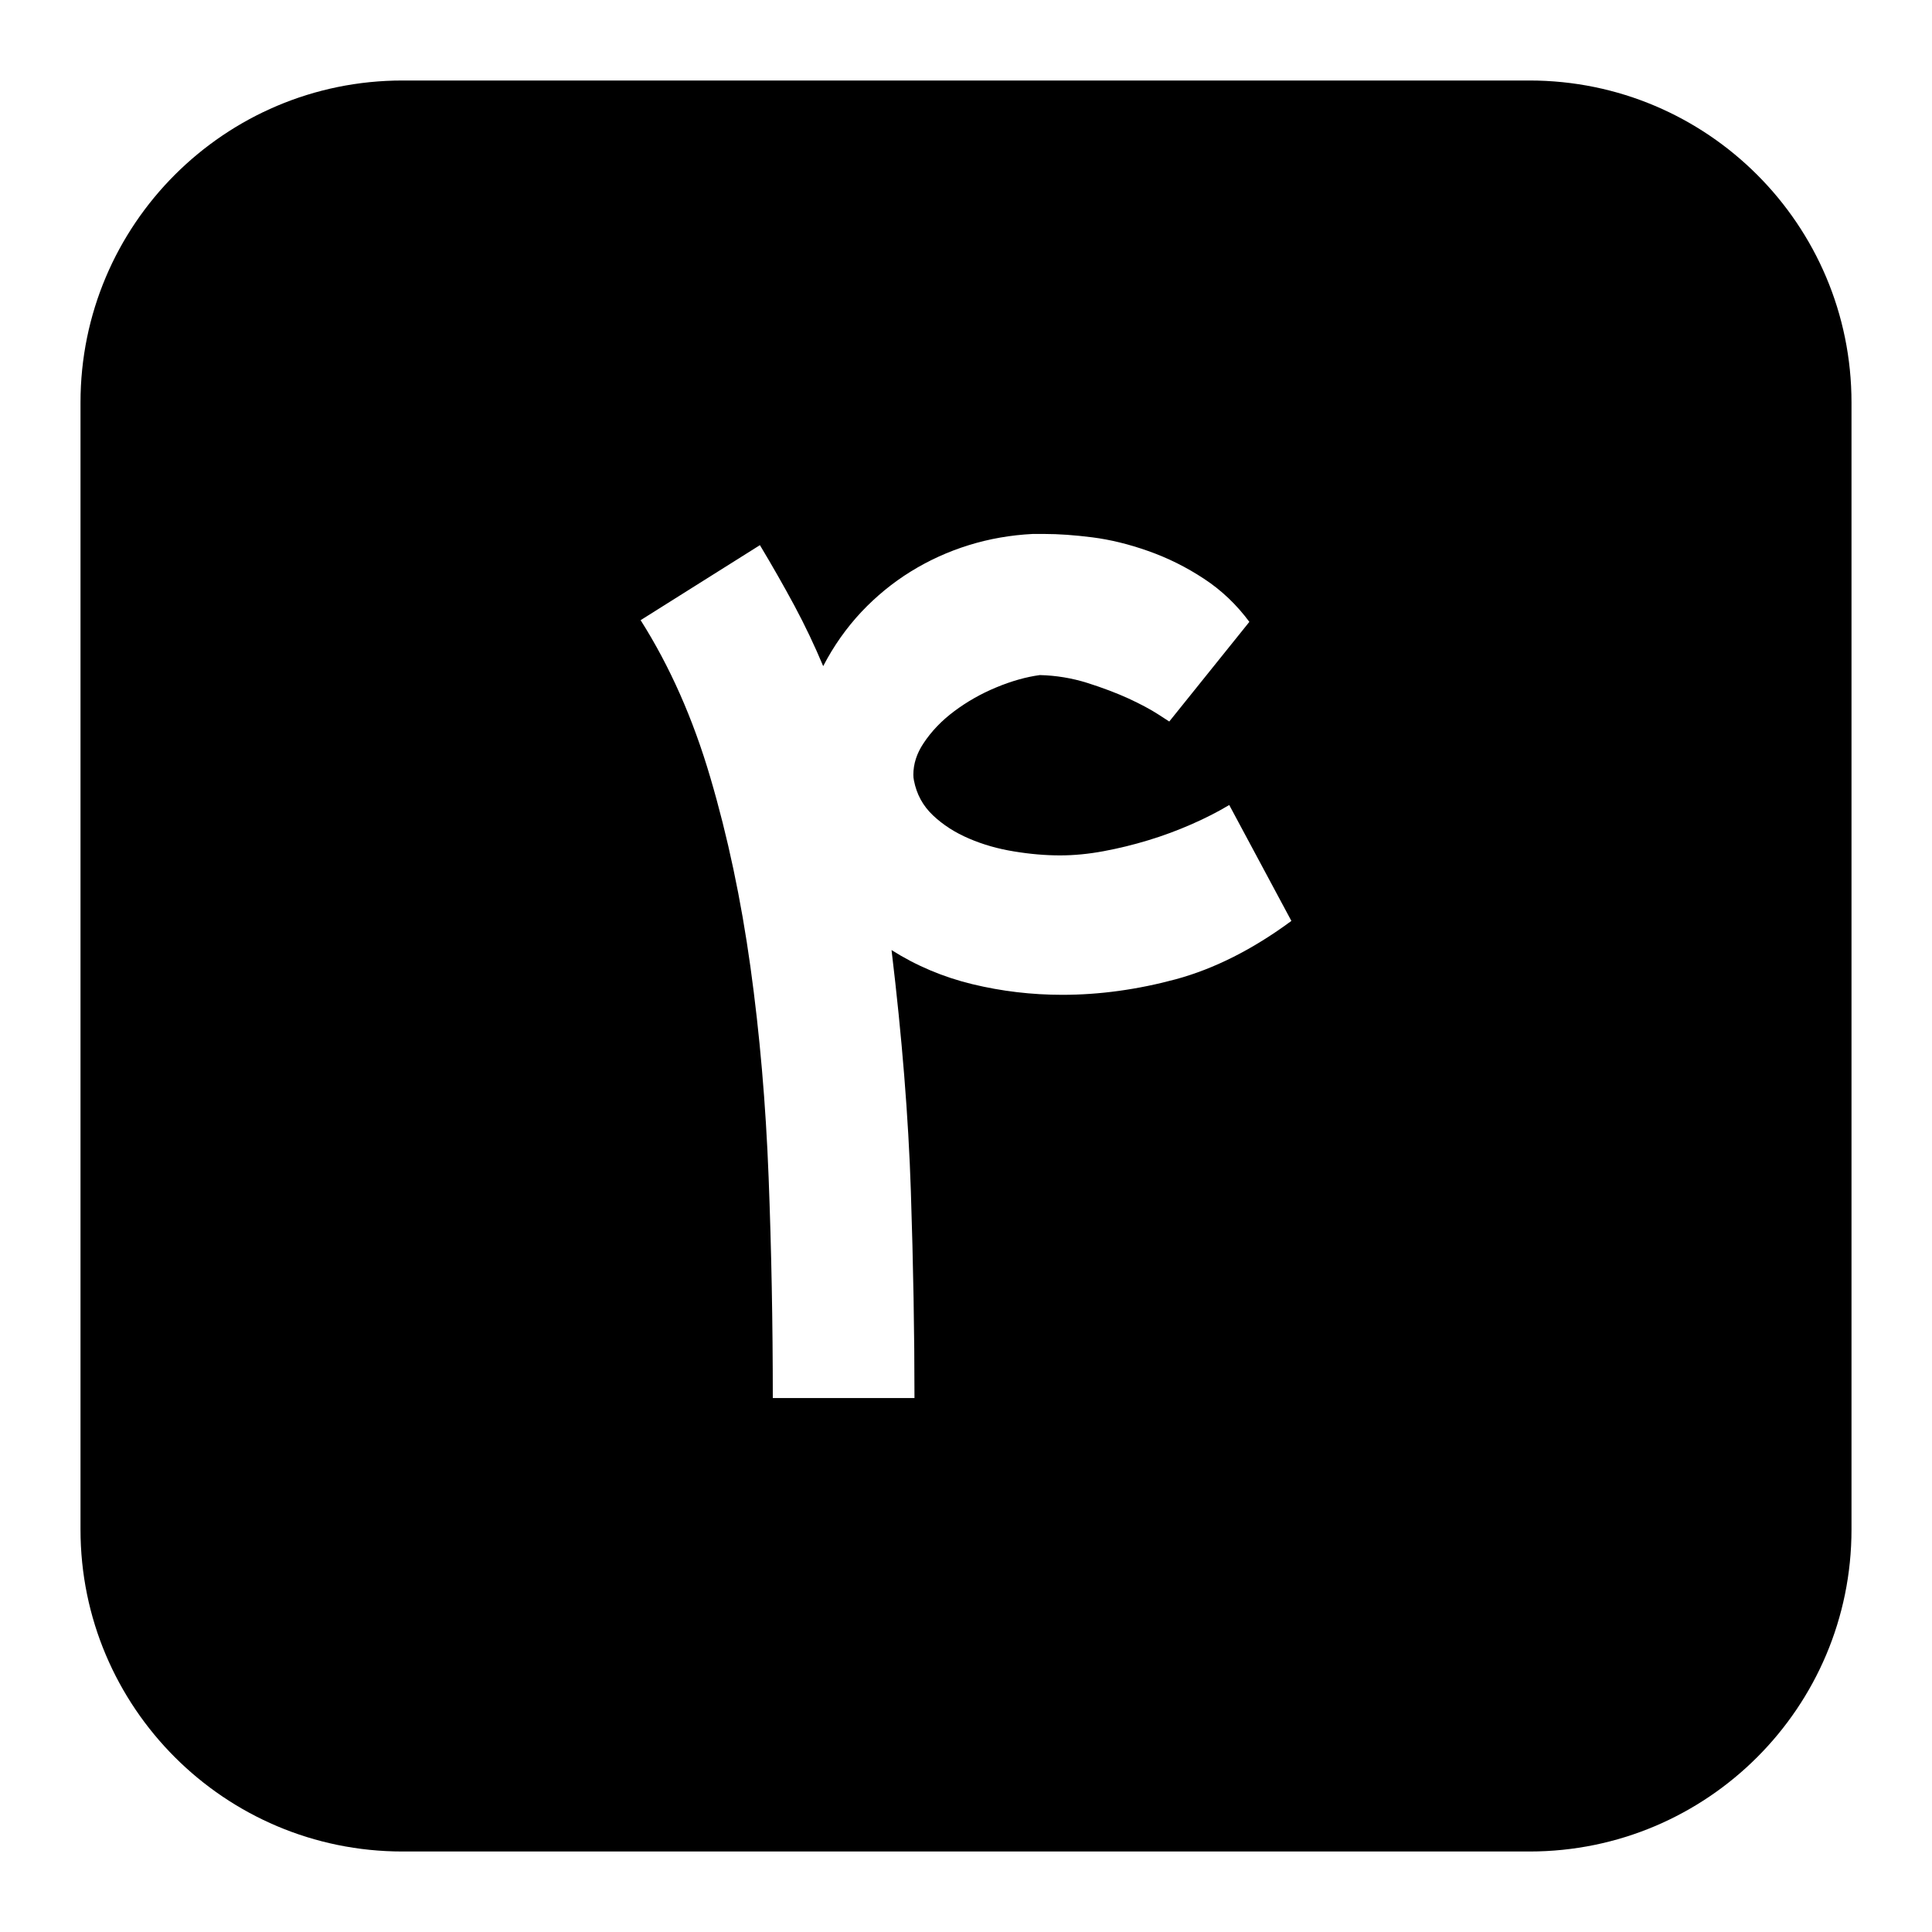 <svg width="24" height="24" viewBox="0 0 24 24" fill="none" xmlns="http://www.w3.org/2000/svg">
<path fill-rule="evenodd" clip-rule="evenodd" d="M5 1C2.791 1 1 2.791 1 5V19C1 21.209 2.791 23 5 23H19C21.209 23 23 21.209 23 19V5C23 2.791 21.209 1 19 1H5ZM11.315 14.796C11.345 15.713 11.36 16.569 11.36 17.367H9.6C9.6 16.444 9.583 15.529 9.548 14.623C9.513 13.716 9.438 12.845 9.322 12.01C9.206 11.176 9.04 10.392 8.824 9.659C8.609 8.926 8.32 8.275 7.958 7.704L9.44 6.772C9.593 7.027 9.736 7.278 9.868 7.523C10 7.769 10.119 8.02 10.226 8.275C10.356 8.024 10.514 7.801 10.699 7.603C10.885 7.406 11.09 7.238 11.315 7.099C11.54 6.96 11.78 6.851 12.035 6.772C12.29 6.693 12.554 6.647 12.828 6.633H12.974C13.15 6.633 13.348 6.647 13.569 6.675C13.789 6.703 14.021 6.759 14.264 6.845C14.508 6.931 14.739 7.046 14.957 7.19C15.175 7.333 15.362 7.512 15.52 7.725L14.525 8.963L14.386 8.873C14.293 8.813 14.172 8.748 14.021 8.678C13.87 8.609 13.698 8.544 13.506 8.483C13.314 8.423 13.118 8.391 12.918 8.386C12.747 8.409 12.566 8.46 12.376 8.539C12.185 8.618 12.012 8.717 11.854 8.835C11.696 8.953 11.569 9.086 11.471 9.235C11.388 9.36 11.346 9.49 11.346 9.624C11.346 9.648 11.348 9.671 11.353 9.694C11.386 9.866 11.464 10.01 11.59 10.129C11.715 10.247 11.864 10.343 12.038 10.417C12.212 10.492 12.399 10.545 12.598 10.577C12.798 10.61 12.988 10.626 13.169 10.626C13.34 10.626 13.52 10.609 13.708 10.574C13.896 10.539 14.081 10.494 14.264 10.438C14.447 10.383 14.626 10.316 14.8 10.24C14.974 10.164 15.13 10.084 15.27 10L16.042 11.44C15.564 11.793 15.086 12.034 14.609 12.164C14.131 12.293 13.66 12.358 13.197 12.358C12.816 12.358 12.444 12.314 12.08 12.226C11.716 12.138 11.381 11.996 11.075 11.802C11.205 12.882 11.285 13.881 11.315 14.796Z" fill="black"/>
</svg>
